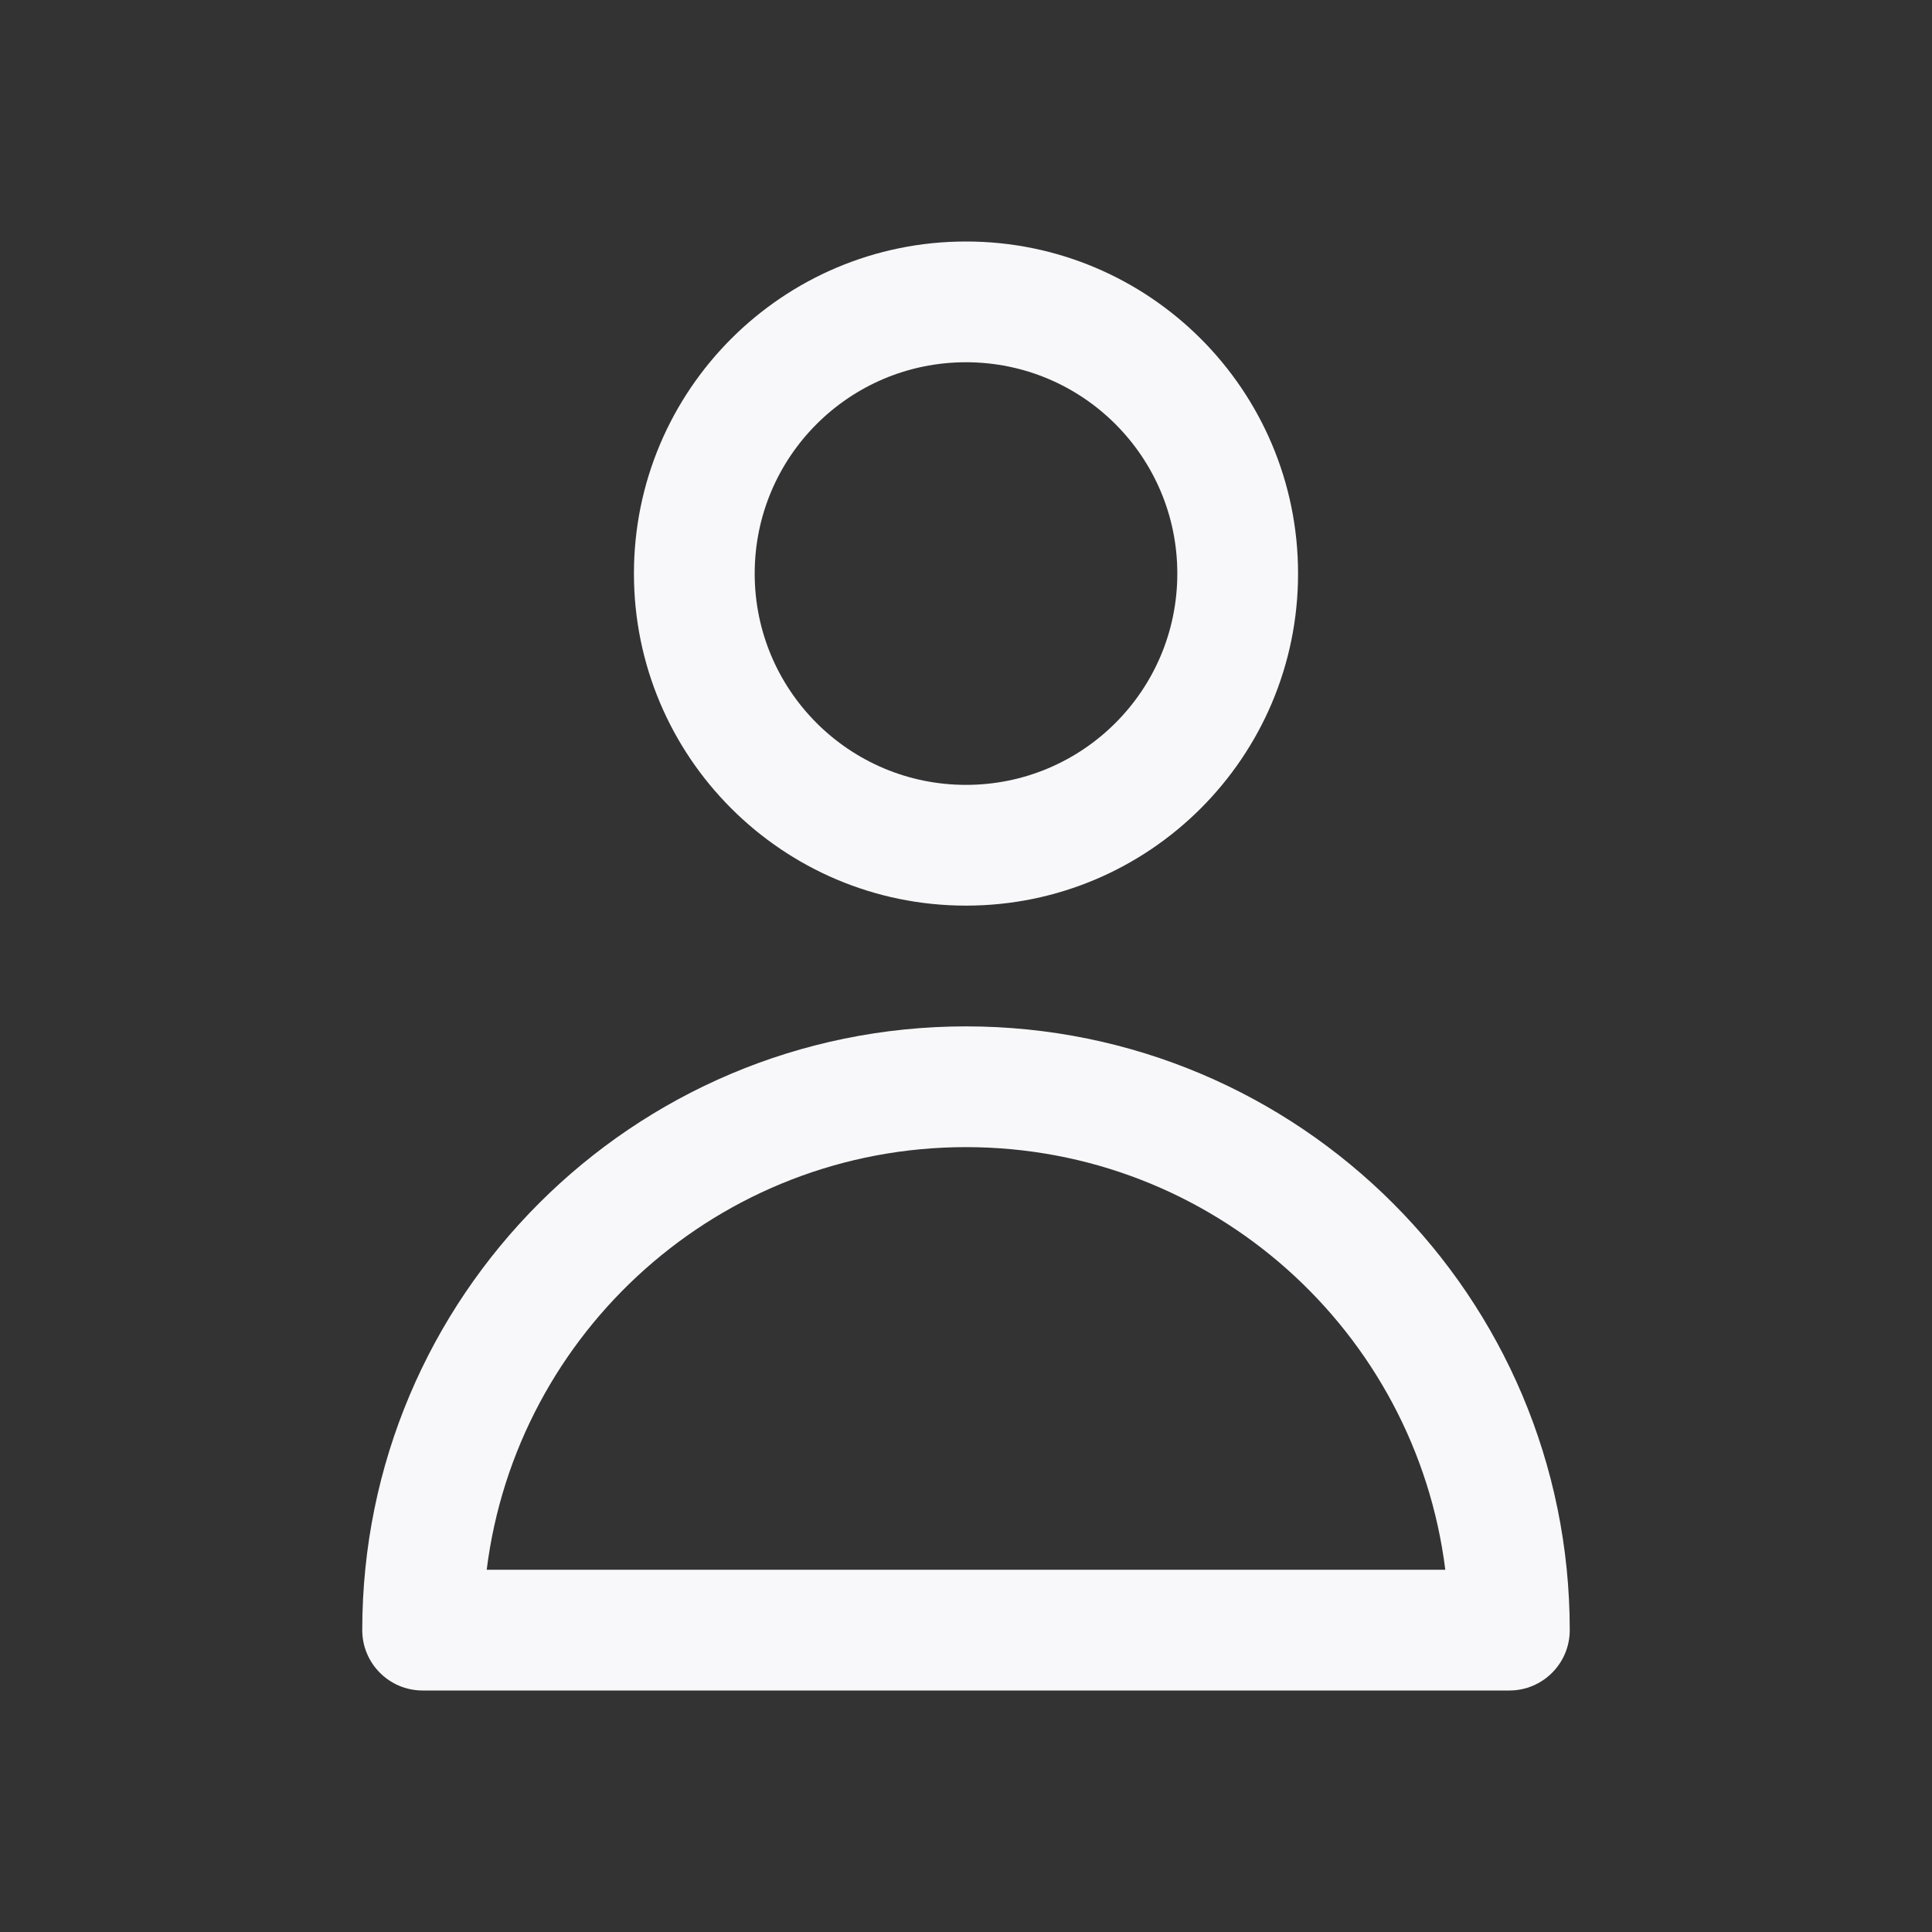 <svg width="24" height="24" viewBox="0 0 24 24" fill="none" xmlns="http://www.w3.org/2000/svg">
<rect x="0" y="0" width="24" height="24" fill="#333333" stroke="none"/>
<path fill-rule="evenodd" clip-rule="evenodd" d="M9.375 7.125C9.375 5.675 10.55 4.5 12 4.5C13.45 4.5 14.625 5.675 14.625 7.125C14.625 8.575 13.45 9.75 12 9.75C10.55 9.75 9.375 8.575 9.375 7.125ZM12 3C9.722 3 7.875 4.847 7.875 7.125C7.875 9.403 9.722 11.25 12 11.25C14.278 11.25 16.125 9.403 16.125 7.125C16.125 4.847 14.278 3 12 3ZM12 12.75C7.858 12.75 4.5 16.108 4.5 20.25C4.5 20.664 4.836 21 5.25 21H18.75C19.164 21 19.5 20.664 19.5 20.25C19.5 16.108 16.142 12.75 12 12.75ZM12 14.25C15.06 14.25 17.585 16.54 17.954 19.5H6.046C6.415 16.54 8.94 14.25 12 14.25Z" fill="#F8F8FB"/>
</svg>
